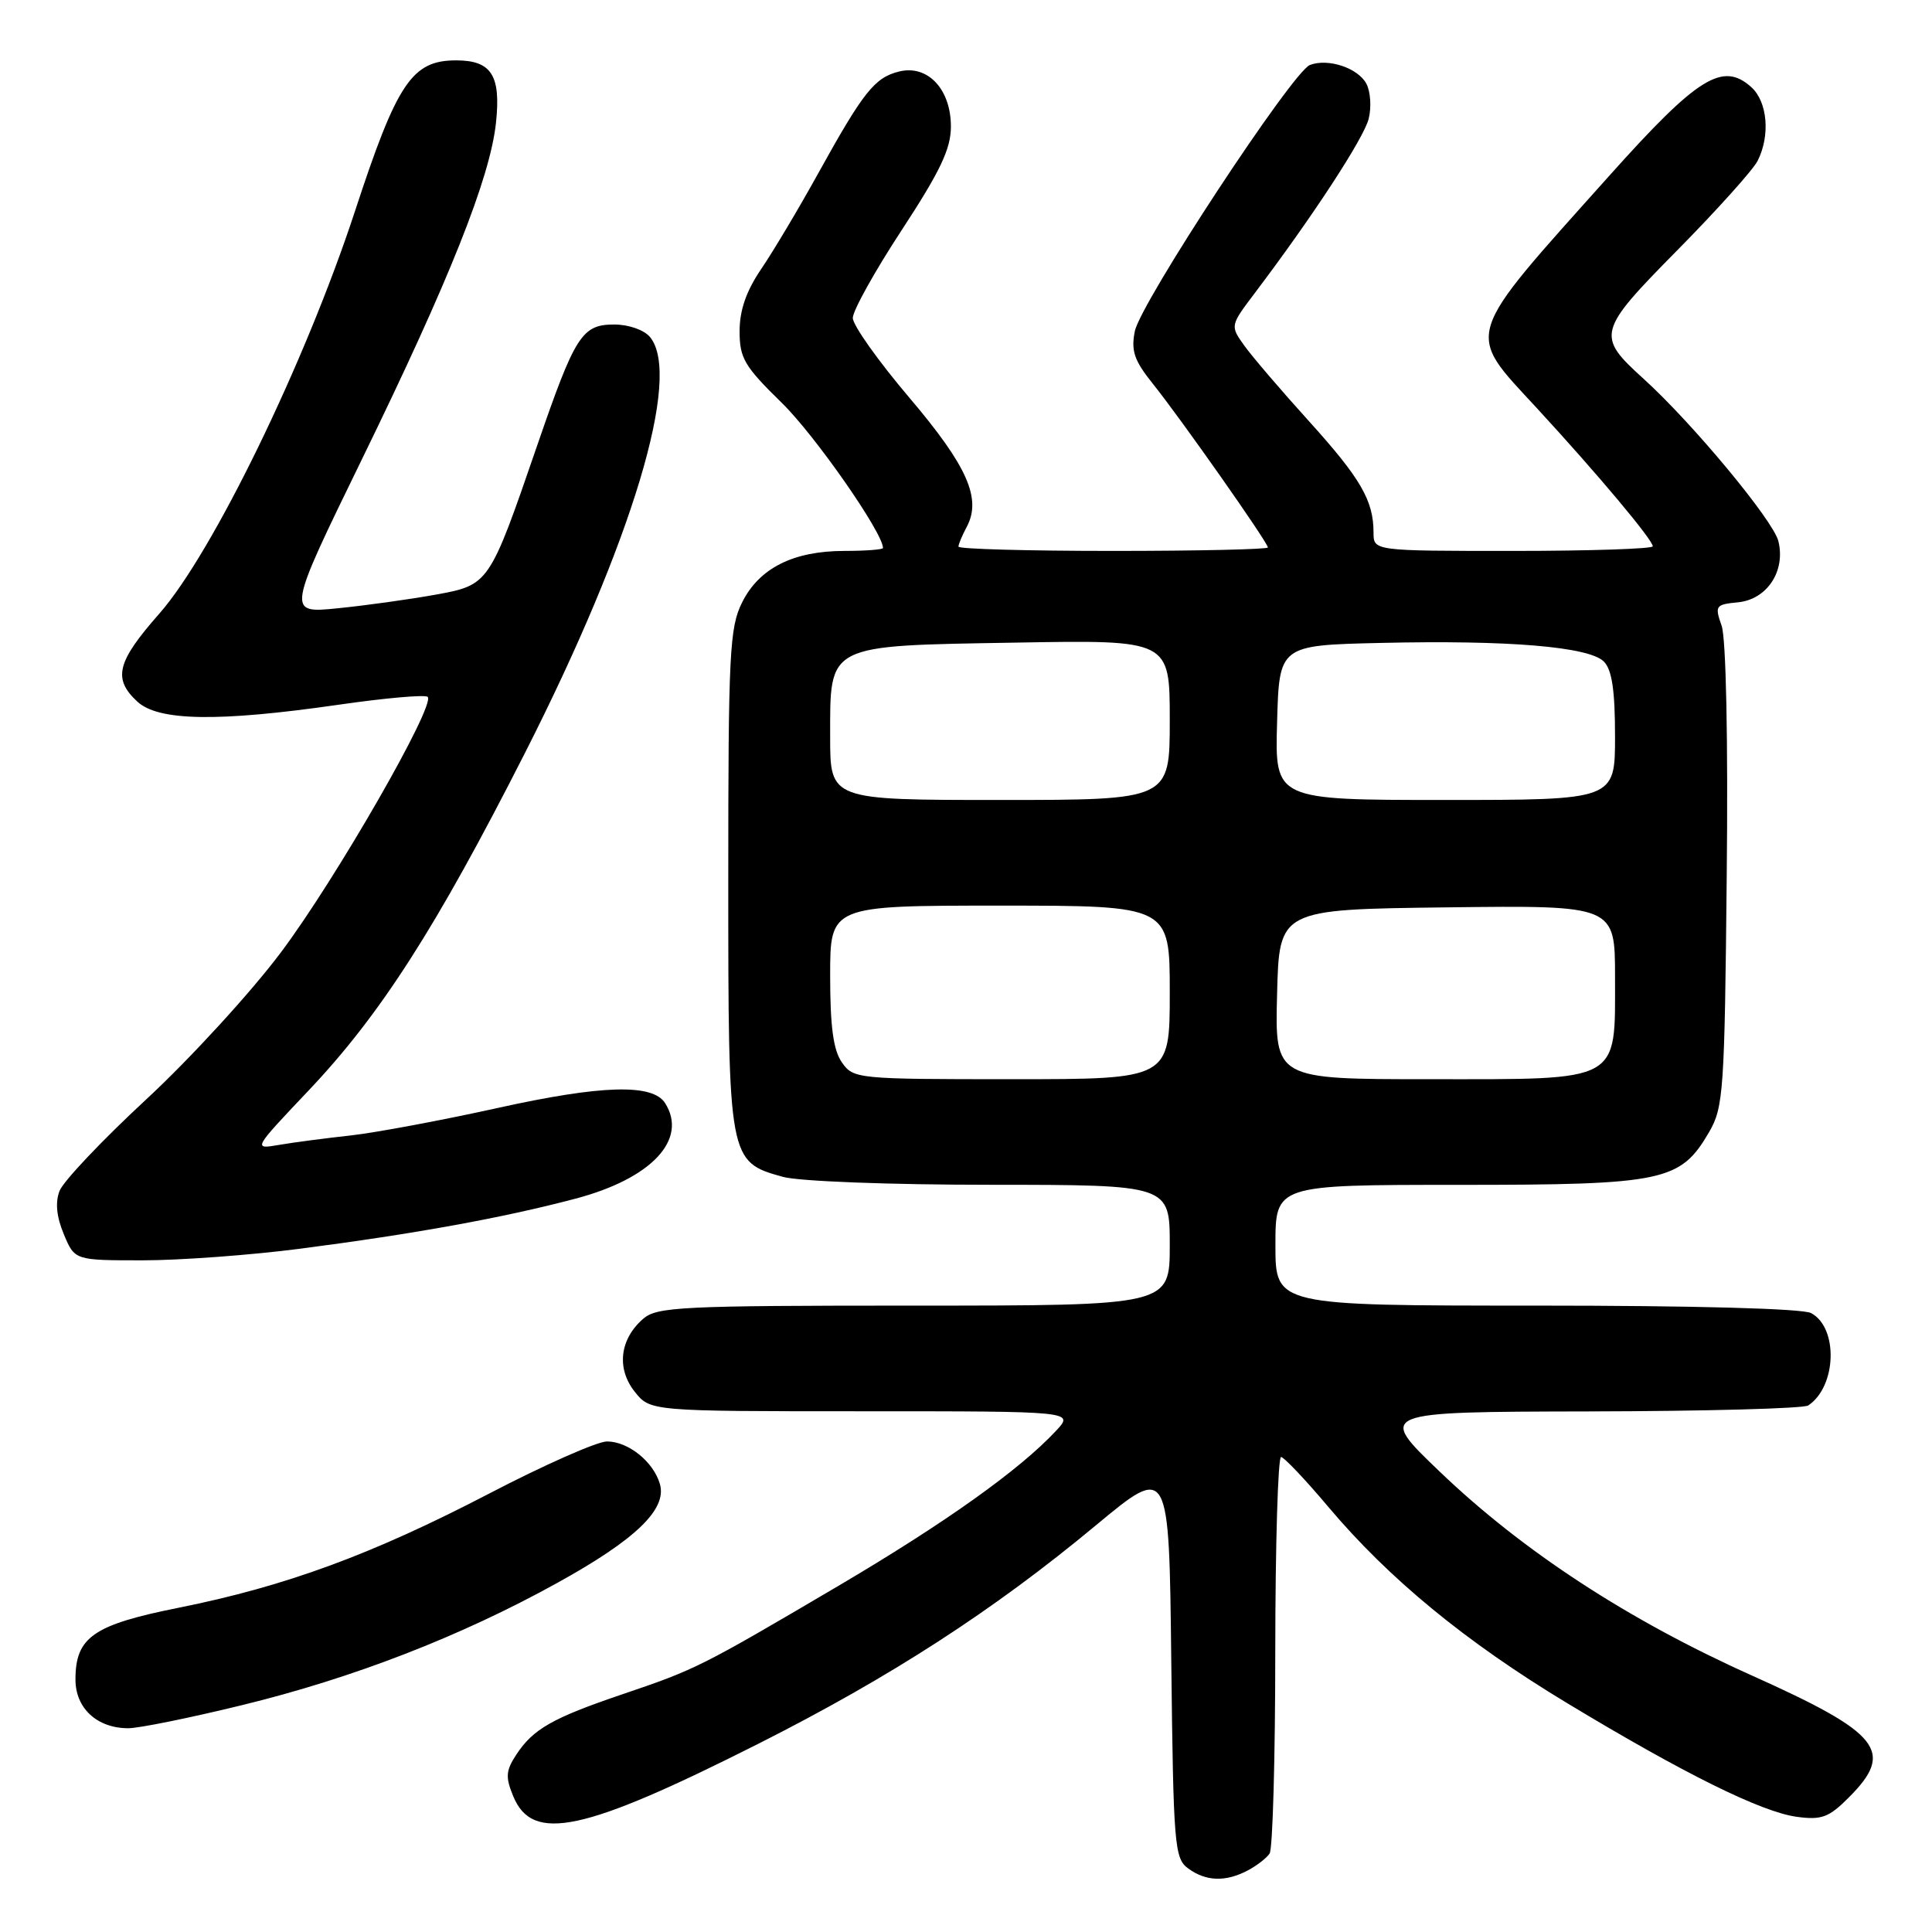 <?xml version="1.0" encoding="UTF-8" standalone="no"?>
<!DOCTYPE svg PUBLIC "-//W3C//DTD SVG 1.1//EN" "http://www.w3.org/Graphics/SVG/1.1/DTD/svg11.dtd" >
<svg xmlns="http://www.w3.org/2000/svg" xmlns:xlink="http://www.w3.org/1999/xlink" version="1.1" viewBox="0 0 256 256">
 <g >
 <path fill="currentColor"
d=" M 165.32 247.85 C 166.52 247.22 167.83 246.21 168.23 245.60 C 168.64 245.00 168.98 232.91 168.98 218.75 C 168.99 204.59 169.34 193.03 169.75 193.06 C 170.16 193.10 172.97 196.06 176.00 199.66 C 184.04 209.20 194.20 217.55 207.63 225.66 C 223.18 235.05 233.41 240.11 238.10 240.74 C 241.36 241.18 242.34 240.82 244.95 238.20 C 251.11 232.05 249.22 229.68 232.06 221.98 C 215.72 214.65 201.76 205.53 190.76 194.99 C 182.50 187.08 182.50 187.08 210.50 187.02 C 225.90 186.99 239.00 186.64 239.60 186.23 C 243.37 183.72 243.61 175.93 239.98 173.99 C 238.86 173.39 224.50 173.00 203.57 173.00 C 169.00 173.00 169.00 173.00 169.00 165.00 C 169.00 157.00 169.00 157.00 193.25 157.00 C 220.51 157.00 222.66 156.54 226.47 150.00 C 228.37 146.73 228.52 144.55 228.80 116.13 C 228.99 97.97 228.71 84.62 228.13 82.93 C 227.19 80.26 227.31 80.10 230.29 79.81 C 234.15 79.43 236.63 75.66 235.64 71.69 C 234.94 68.93 224.26 56.06 217.79 50.20 C 211.48 44.48 211.62 43.93 222.28 33.13 C 227.51 27.83 232.28 22.52 232.89 21.32 C 234.59 17.97 234.21 13.50 232.07 11.56 C 228.28 8.13 224.97 10.18 213.31 23.21 C 193.69 45.13 194.12 43.76 203.66 54.10 C 211.72 62.85 219.00 71.53 219.00 72.39 C 219.00 72.72 210.68 73.00 200.50 73.00 C 182.00 73.00 182.00 73.00 182.00 70.57 C 182.00 66.33 180.31 63.41 173.48 55.85 C 169.82 51.81 165.96 47.30 164.91 45.84 C 162.99 43.17 162.99 43.17 166.26 38.84 C 173.95 28.67 180.72 18.31 181.36 15.73 C 181.74 14.21 181.60 12.12 181.05 11.09 C 179.93 9.00 175.98 7.69 173.57 8.61 C 171.26 9.50 151.13 40.12 150.37 43.89 C 149.85 46.50 150.29 47.77 152.75 50.84 C 156.40 55.38 168.00 71.89 168.00 72.54 C 168.00 72.79 158.78 73.00 147.50 73.00 C 136.22 73.00 127.00 72.75 127.00 72.43 C 127.00 72.12 127.49 70.95 128.09 69.83 C 130.10 66.07 128.19 61.76 120.49 52.69 C 116.37 47.84 113.00 43.09 113.00 42.13 C 113.00 41.17 115.92 35.92 119.50 30.46 C 124.59 22.68 126.00 19.72 126.00 16.77 C 126.00 11.82 122.94 8.56 119.16 9.47 C 115.90 10.27 114.41 12.14 108.40 23.00 C 105.81 27.68 102.41 33.38 100.84 35.68 C 98.88 38.57 98.00 41.11 98.00 43.89 C 98.00 47.46 98.63 48.53 103.58 53.37 C 107.98 57.66 117.00 70.60 117.00 72.61 C 117.00 72.82 114.71 73.00 111.90 73.00 C 105.12 73.00 100.59 75.28 98.33 79.83 C 96.67 83.16 96.50 86.55 96.50 116.55 C 96.50 153.76 96.53 153.94 103.74 155.94 C 105.86 156.53 117.84 156.99 131.25 156.99 C 155.00 157.00 155.00 157.00 155.00 165.00 C 155.00 173.00 155.00 173.00 121.11 173.00 C 90.27 173.00 87.04 173.16 85.22 174.75 C 82.12 177.45 81.67 181.31 84.08 184.38 C 86.15 187.00 86.15 187.00 114.25 187.00 C 142.35 187.00 142.35 187.00 139.92 189.60 C 135.08 194.79 125.20 201.82 111.00 210.19 C 92.81 220.90 92.20 221.20 82.50 224.49 C 73.18 227.65 70.63 229.11 68.40 232.52 C 67.02 234.62 66.96 235.48 68.01 238.02 C 70.57 244.20 77.27 242.77 100.50 231.05 C 118.01 222.21 131.66 213.38 145.20 202.12 C 154.91 194.06 154.91 194.06 155.20 220.11 C 155.48 244.56 155.62 246.25 157.44 247.58 C 159.79 249.30 162.39 249.39 165.32 247.85 Z  M 32.03 225.95 C 46.80 222.35 60.99 216.85 73.83 209.75 C 84.24 204.00 88.41 199.98 87.44 196.64 C 86.59 193.69 83.25 191.00 80.43 191.00 C 79.14 191.00 72.10 194.11 64.79 197.92 C 49.28 205.99 37.85 210.19 23.69 213.03 C 12.35 215.30 10.00 216.93 10.00 222.55 C 10.00 226.36 12.87 229.00 17.00 229.00 C 18.40 229.00 25.16 227.63 32.03 225.95 Z  M 39.70 165.47 C 54.97 163.49 66.60 161.38 76.25 158.83 C 86.33 156.17 91.18 150.99 88.13 146.17 C 86.48 143.57 79.74 143.76 66.00 146.80 C 58.58 148.44 49.80 150.08 46.50 150.45 C 43.20 150.81 38.92 151.37 37.00 151.70 C 33.50 152.30 33.50 152.30 40.87 144.52 C 50.41 134.46 57.81 122.90 69.54 99.81 C 83.79 71.74 90.39 49.81 86.13 44.66 C 85.35 43.72 83.31 43.00 81.40 43.00 C 77.11 43.00 76.21 44.41 71.19 59.00 C 64.81 77.54 64.83 77.50 57.64 78.81 C 54.26 79.42 48.46 80.23 44.75 80.60 C 38.00 81.28 38.00 81.28 47.94 60.89 C 59.56 37.09 64.94 23.57 65.72 16.27 C 66.39 9.98 65.12 8.00 60.43 8.00 C 54.59 8.00 52.61 10.96 47.03 28.00 C 40.46 48.02 28.19 73.26 21.11 81.31 C 15.47 87.71 14.92 89.92 18.19 92.96 C 20.97 95.55 28.88 95.68 44.80 93.39 C 51.01 92.49 56.35 92.02 56.67 92.34 C 57.75 93.42 44.51 116.48 37.24 126.17 C 33.25 131.50 25.21 140.27 19.38 145.67 C 13.54 151.08 8.38 156.53 7.89 157.80 C 7.30 159.34 7.49 161.23 8.46 163.55 C 9.90 167.00 9.90 167.00 18.90 167.00 C 23.85 167.00 33.21 166.31 39.70 165.47 Z  M 111.56 140.78 C 110.42 139.15 110.00 136.06 110.00 129.28 C 110.00 120.00 110.00 120.00 132.50 120.00 C 155.00 120.00 155.00 120.00 155.00 131.50 C 155.00 143.00 155.00 143.00 134.06 143.00 C 113.55 143.00 113.08 142.95 111.56 140.78 Z  M 169.22 131.75 C 169.50 120.50 169.50 120.50 191.75 120.23 C 214.00 119.96 214.00 119.96 214.00 129.48 C 214.00 143.54 214.98 143.00 189.47 143.00 C 168.93 143.00 168.93 143.00 169.22 131.75 Z  M 110.00 97.65 C 110.00 85.26 109.37 85.58 134.60 85.15 C 155.00 84.79 155.00 84.79 155.00 95.40 C 155.00 106.00 155.00 106.00 132.50 106.00 C 110.00 106.00 110.00 106.00 110.00 97.65 Z  M 169.22 95.75 C 169.50 85.50 169.50 85.50 183.00 85.19 C 199.85 84.80 210.55 85.69 212.52 87.66 C 213.59 88.74 214.00 91.45 214.00 97.57 C 214.00 106.00 214.00 106.00 191.47 106.00 C 168.93 106.00 168.93 106.00 169.22 95.75 Z "/>
</g>
</svg>